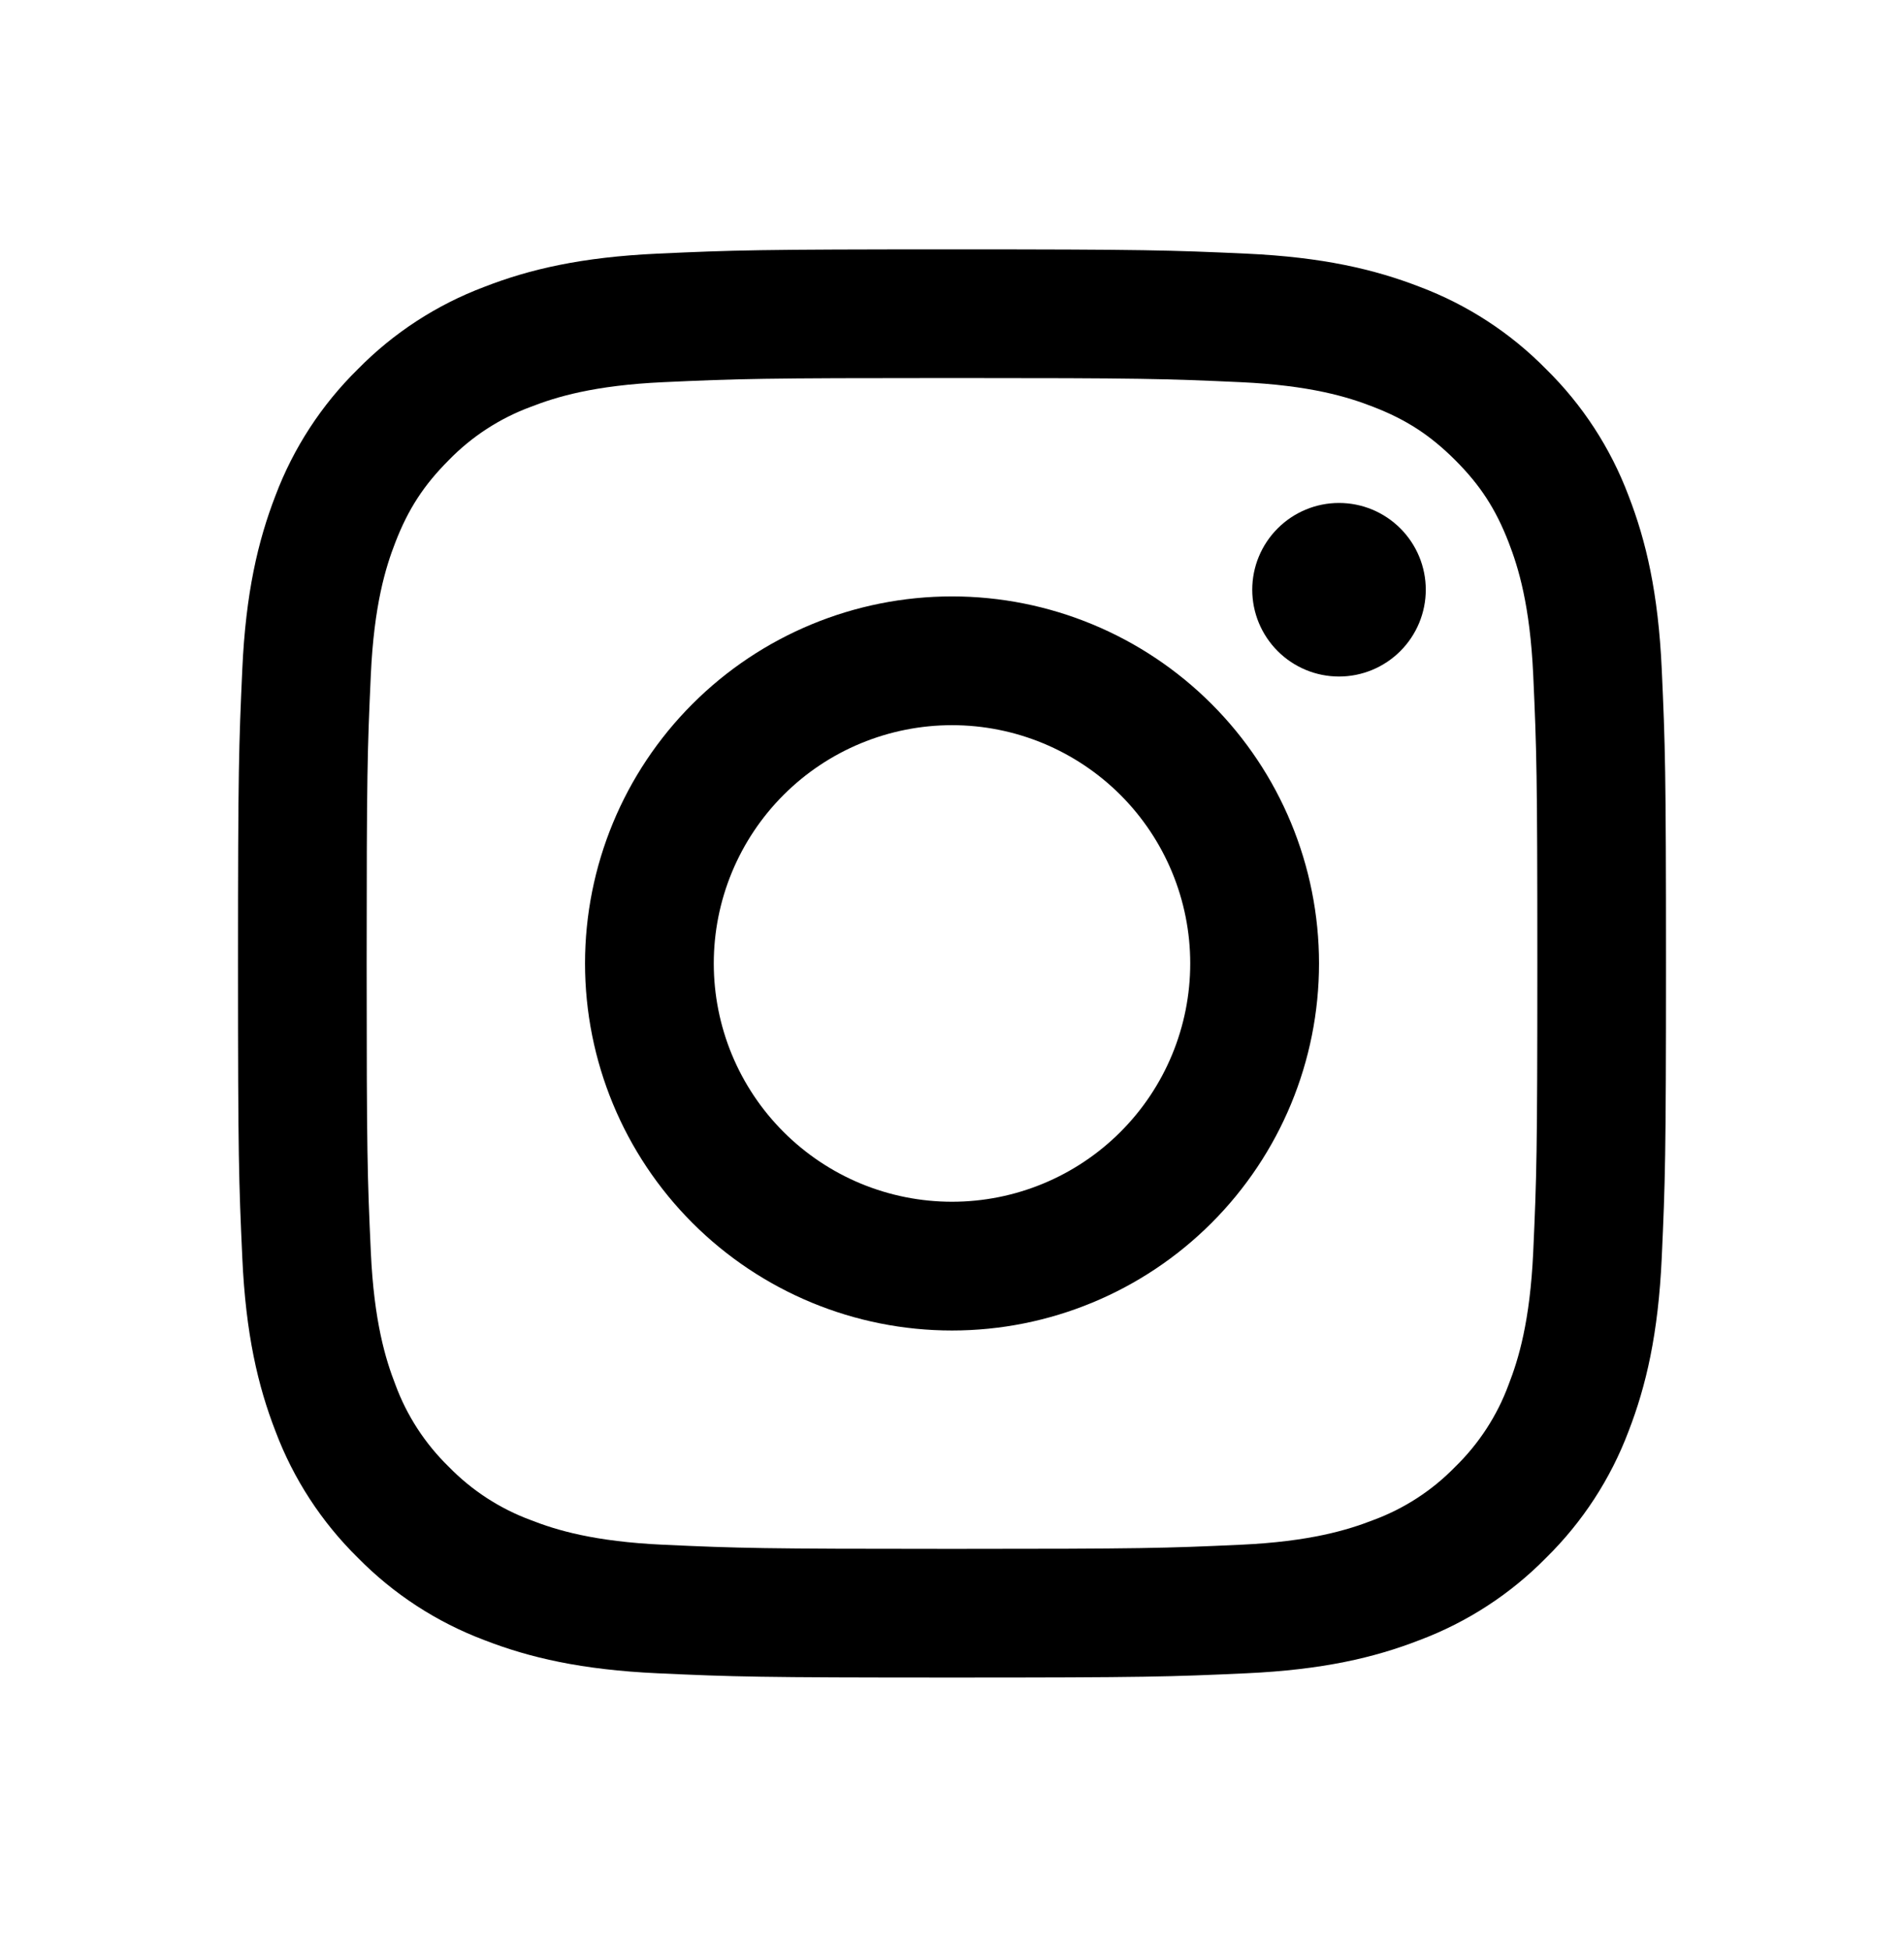 <svg width="42" height="43" viewBox="0 0 42 43" fill="none" xmlns="http://www.w3.org/2000/svg">
<path fill-rule="evenodd" clip-rule="evenodd" d="M21 5.5C16.722 5.5 16.187 5.517 14.507 5.594C12.83 5.671 11.684 5.937 10.683 6.327C9.633 6.722 8.68 7.341 7.893 8.143C7.092 8.93 6.472 9.882 6.076 10.932C5.689 11.934 5.421 13.081 5.345 14.757C5.269 16.436 5.25 16.971 5.25 21.25C5.25 25.528 5.268 26.063 5.345 27.743C5.421 29.42 5.688 30.565 6.077 31.567C6.472 32.617 7.092 33.569 7.894 34.357C8.681 35.158 9.632 35.777 10.683 36.173C11.684 36.562 12.83 36.828 14.507 36.905C16.187 36.982 16.722 36.999 21 36.999C25.278 36.999 25.813 36.982 27.493 36.905C29.17 36.828 30.316 36.562 31.317 36.172C32.367 35.777 33.32 35.158 34.107 34.356C34.908 33.569 35.528 32.617 35.924 31.567C36.312 30.565 36.579 29.42 36.656 27.743C36.732 26.063 36.75 25.527 36.75 21.25C36.75 16.972 36.732 16.436 36.656 14.756C36.579 13.079 36.312 11.934 35.923 10.932C35.527 9.881 34.907 8.929 34.106 8.142C33.319 7.341 32.368 6.722 31.317 6.326C30.316 5.938 29.169 5.671 27.492 5.594C25.813 5.518 25.279 5.5 21 5.5ZM21 8.338C25.205 8.338 25.704 8.353 27.365 8.429C28.9 8.499 29.734 8.755 30.289 8.972C31.024 9.256 31.549 9.599 32.101 10.149C32.652 10.7 32.993 11.225 33.278 11.96C33.494 12.516 33.75 13.349 33.821 14.884C33.896 16.546 33.912 17.044 33.912 21.25C33.912 25.455 33.896 25.953 33.821 27.615C33.75 29.15 33.495 29.983 33.278 30.539C33.026 31.223 32.623 31.842 32.101 32.35C31.593 32.873 30.974 33.275 30.289 33.527C29.734 33.743 28.9 34 27.365 34.07C25.704 34.146 25.206 34.161 21 34.161C16.794 34.161 16.296 34.146 14.635 34.07C13.1 34 12.266 33.745 11.711 33.527C11.027 33.275 10.408 32.873 9.899 32.35C9.377 31.842 8.974 31.223 8.722 30.539C8.506 29.983 8.25 29.15 8.18 27.615C8.104 25.953 8.088 25.455 8.088 21.25C8.088 17.044 8.104 16.546 8.18 14.884C8.25 13.349 8.505 12.516 8.722 11.96C9.007 11.225 9.349 10.7 9.899 10.149C10.408 9.626 11.027 9.224 11.711 8.972C12.266 8.756 13.1 8.499 14.635 8.429C16.296 8.353 16.795 8.338 21 8.338V8.338Z" fill="black"/>
<path fill-rule="evenodd" clip-rule="evenodd" d="M21 26.505C20.31 26.505 19.627 26.369 18.989 26.105C18.351 25.84 17.772 25.453 17.284 24.965C16.796 24.477 16.409 23.898 16.145 23.261C15.881 22.623 15.745 21.939 15.745 21.249C15.745 20.559 15.881 19.876 16.145 19.238C16.409 18.601 16.796 18.021 17.284 17.533C17.772 17.045 18.351 16.658 18.989 16.394C19.627 16.13 20.31 15.994 21 15.994C22.394 15.994 23.73 16.548 24.716 17.533C25.702 18.519 26.255 19.856 26.255 21.249C26.255 22.643 25.702 23.98 24.716 24.965C23.73 25.951 22.394 26.505 21 26.505V26.505ZM21 13.154C18.853 13.154 16.794 14.007 15.276 15.525C13.757 17.043 12.905 19.102 12.905 21.249C12.905 23.396 13.757 25.456 15.276 26.974C16.794 28.492 18.853 29.345 21 29.345C23.147 29.345 25.206 28.492 26.724 26.974C28.243 25.456 29.096 23.396 29.096 21.249C29.096 19.102 28.243 17.043 26.724 15.525C25.206 14.007 23.147 13.154 21 13.154V13.154ZM31.451 13.007C31.451 13.514 31.249 14.001 30.89 14.36C30.531 14.719 30.045 14.921 29.537 14.921C29.029 14.921 28.543 14.719 28.184 14.36C27.825 14.001 27.623 13.514 27.623 13.007C27.623 12.499 27.825 12.013 28.184 11.654C28.543 11.295 29.029 11.093 29.537 11.093C30.045 11.093 30.531 11.295 30.89 11.654C31.249 12.013 31.451 12.499 31.451 13.007" fill="black"/>
</svg>
